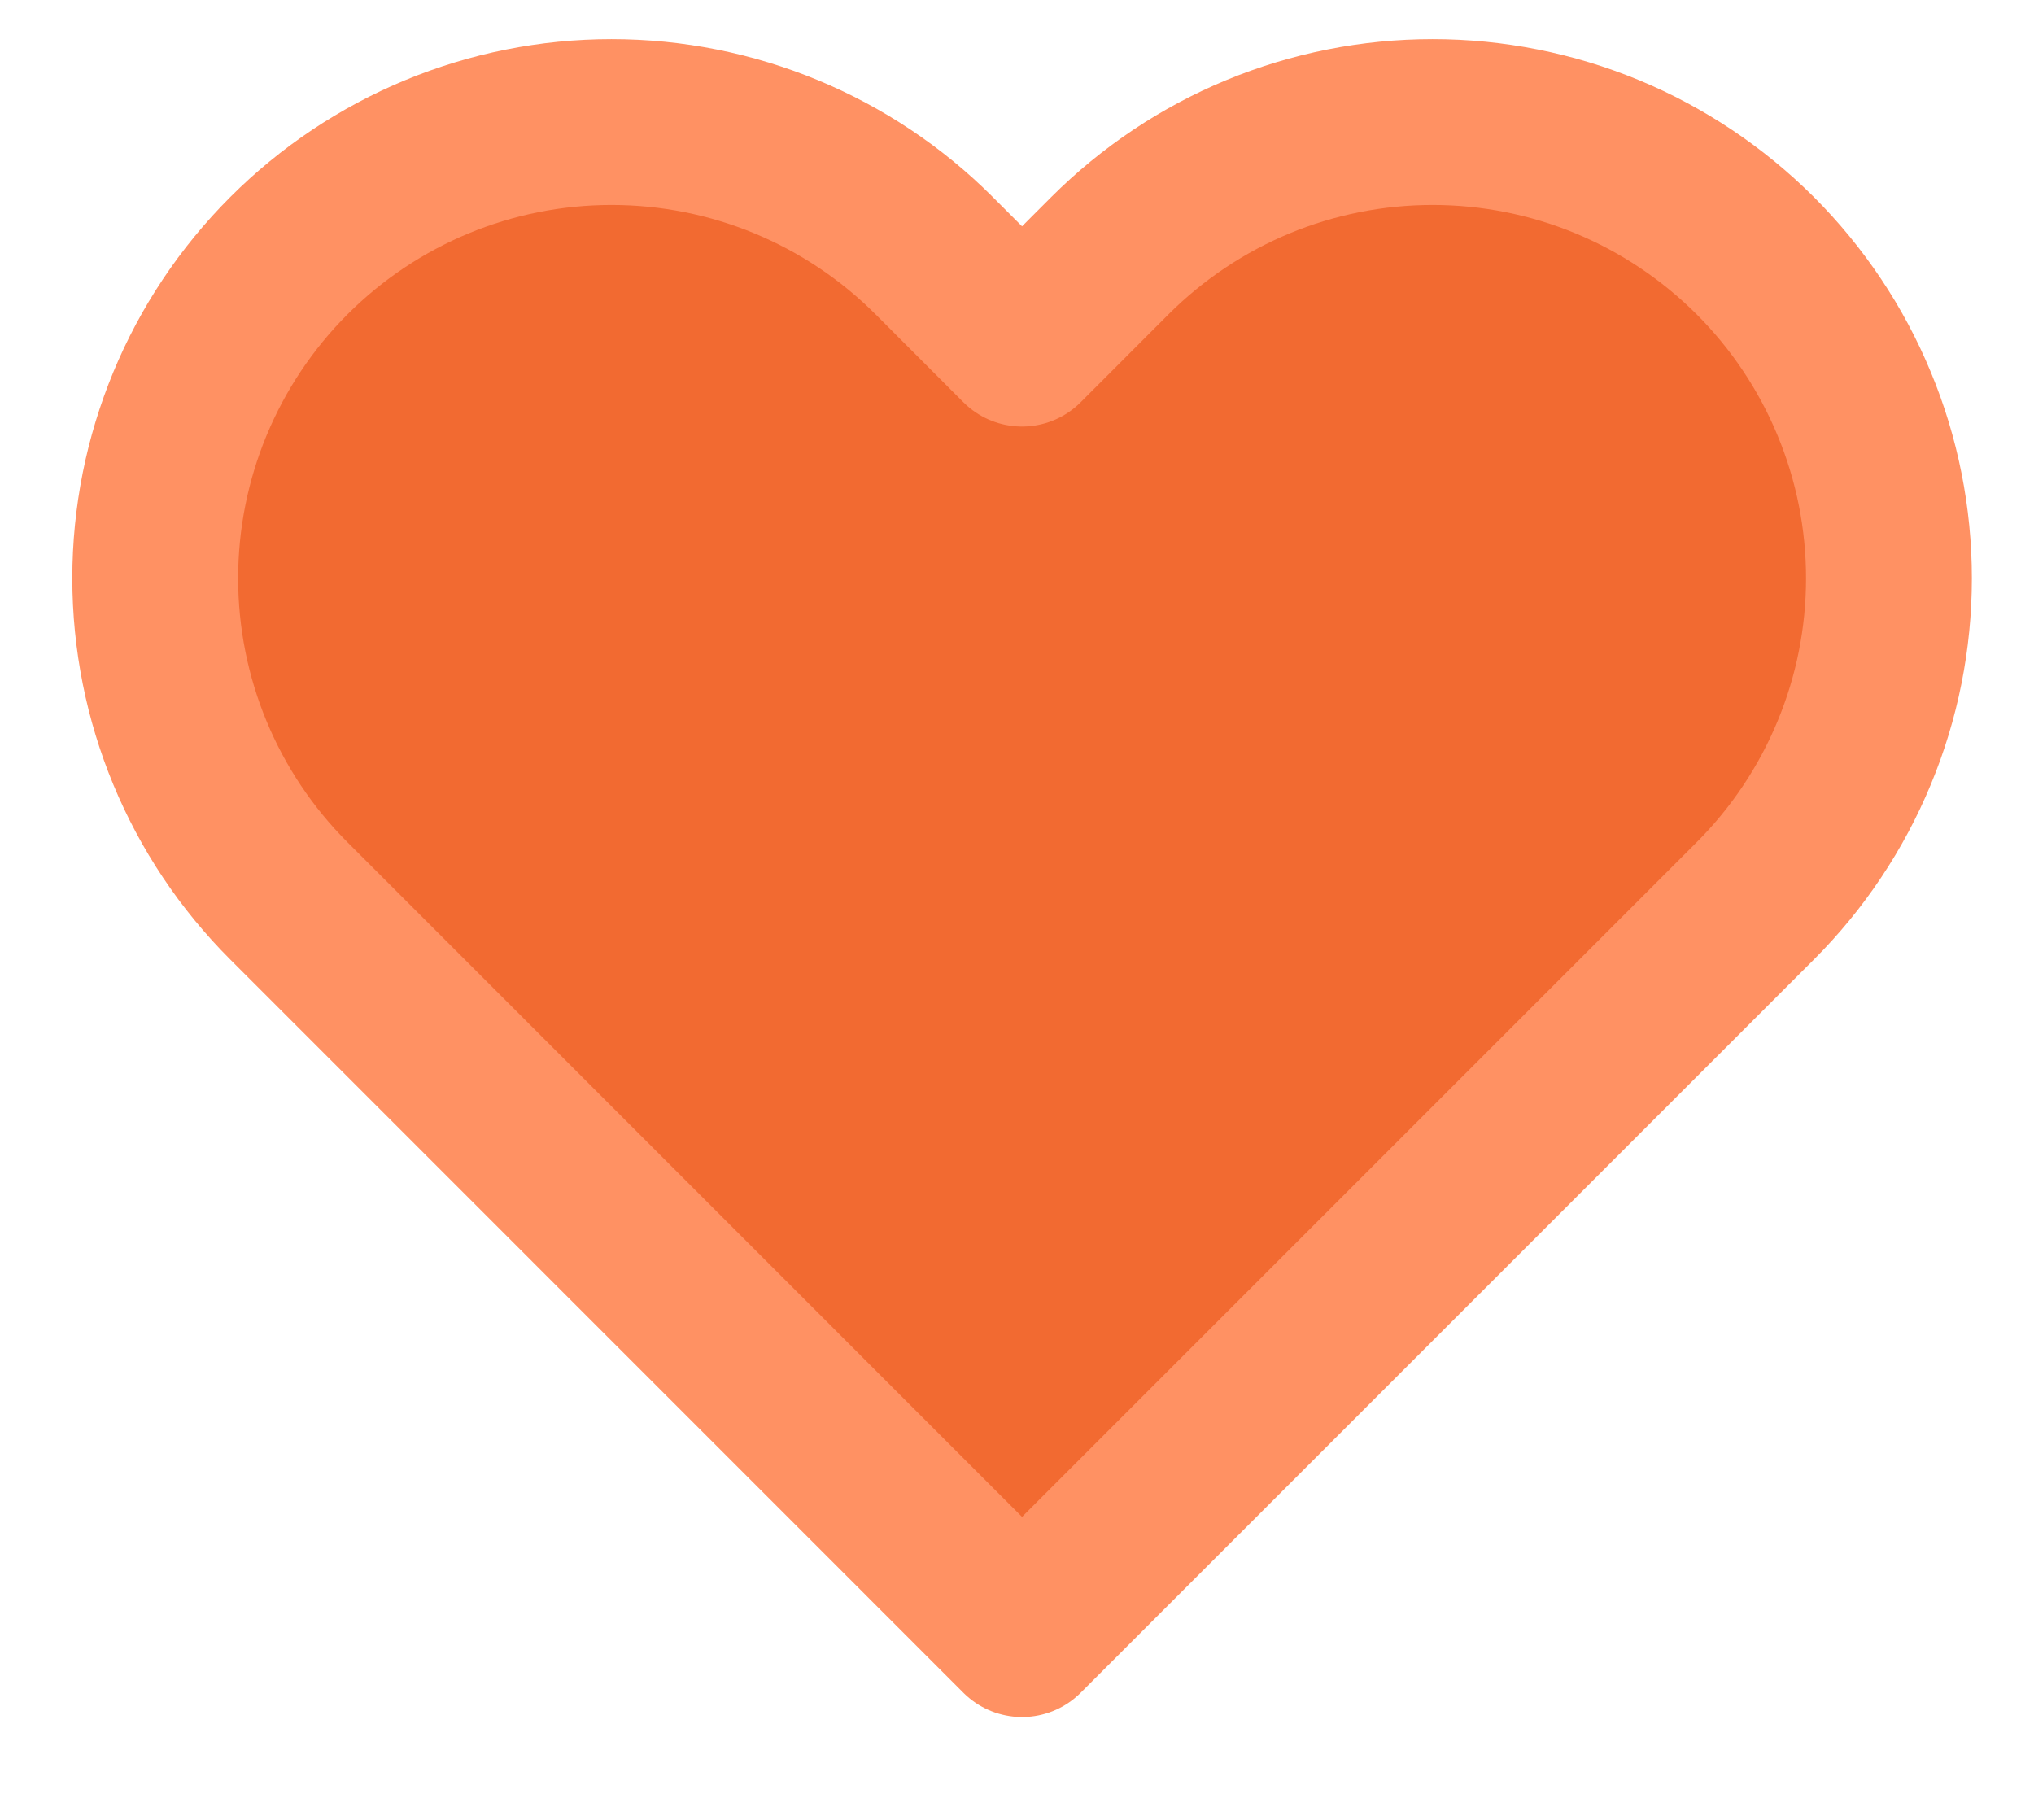 <svg width="19" height="17" viewBox="0 0 19 17" fill="none" xmlns="http://www.w3.org/2000/svg">
<path d="M16.396 2.388C16 1.993 15.53 1.678 15.013 1.464C14.496 1.25 13.942 1.14 13.382 1.14C12.823 1.14 12.268 1.25 11.751 1.464C11.234 1.678 10.764 1.993 10.368 2.388L9.547 3.21L8.726 2.388C7.927 1.589 6.843 1.14 5.712 1.14C4.582 1.14 3.498 1.589 2.699 2.388C1.899 3.188 1.45 4.272 1.45 5.402C1.45 6.533 1.899 7.617 2.699 8.416L3.52 9.237L9.547 15.265L15.575 9.237L16.396 8.416C16.792 8.02 17.106 7.55 17.32 7.033C17.535 6.516 17.645 5.962 17.645 5.402C17.645 4.842 17.535 4.288 17.32 3.771C17.106 3.254 16.792 2.784 16.396 2.388Z" fill="#F26A31" stroke="#FF9163" stroke-width="1.549" stroke-linecap="round" stroke-linejoin="round"/>
</svg>
